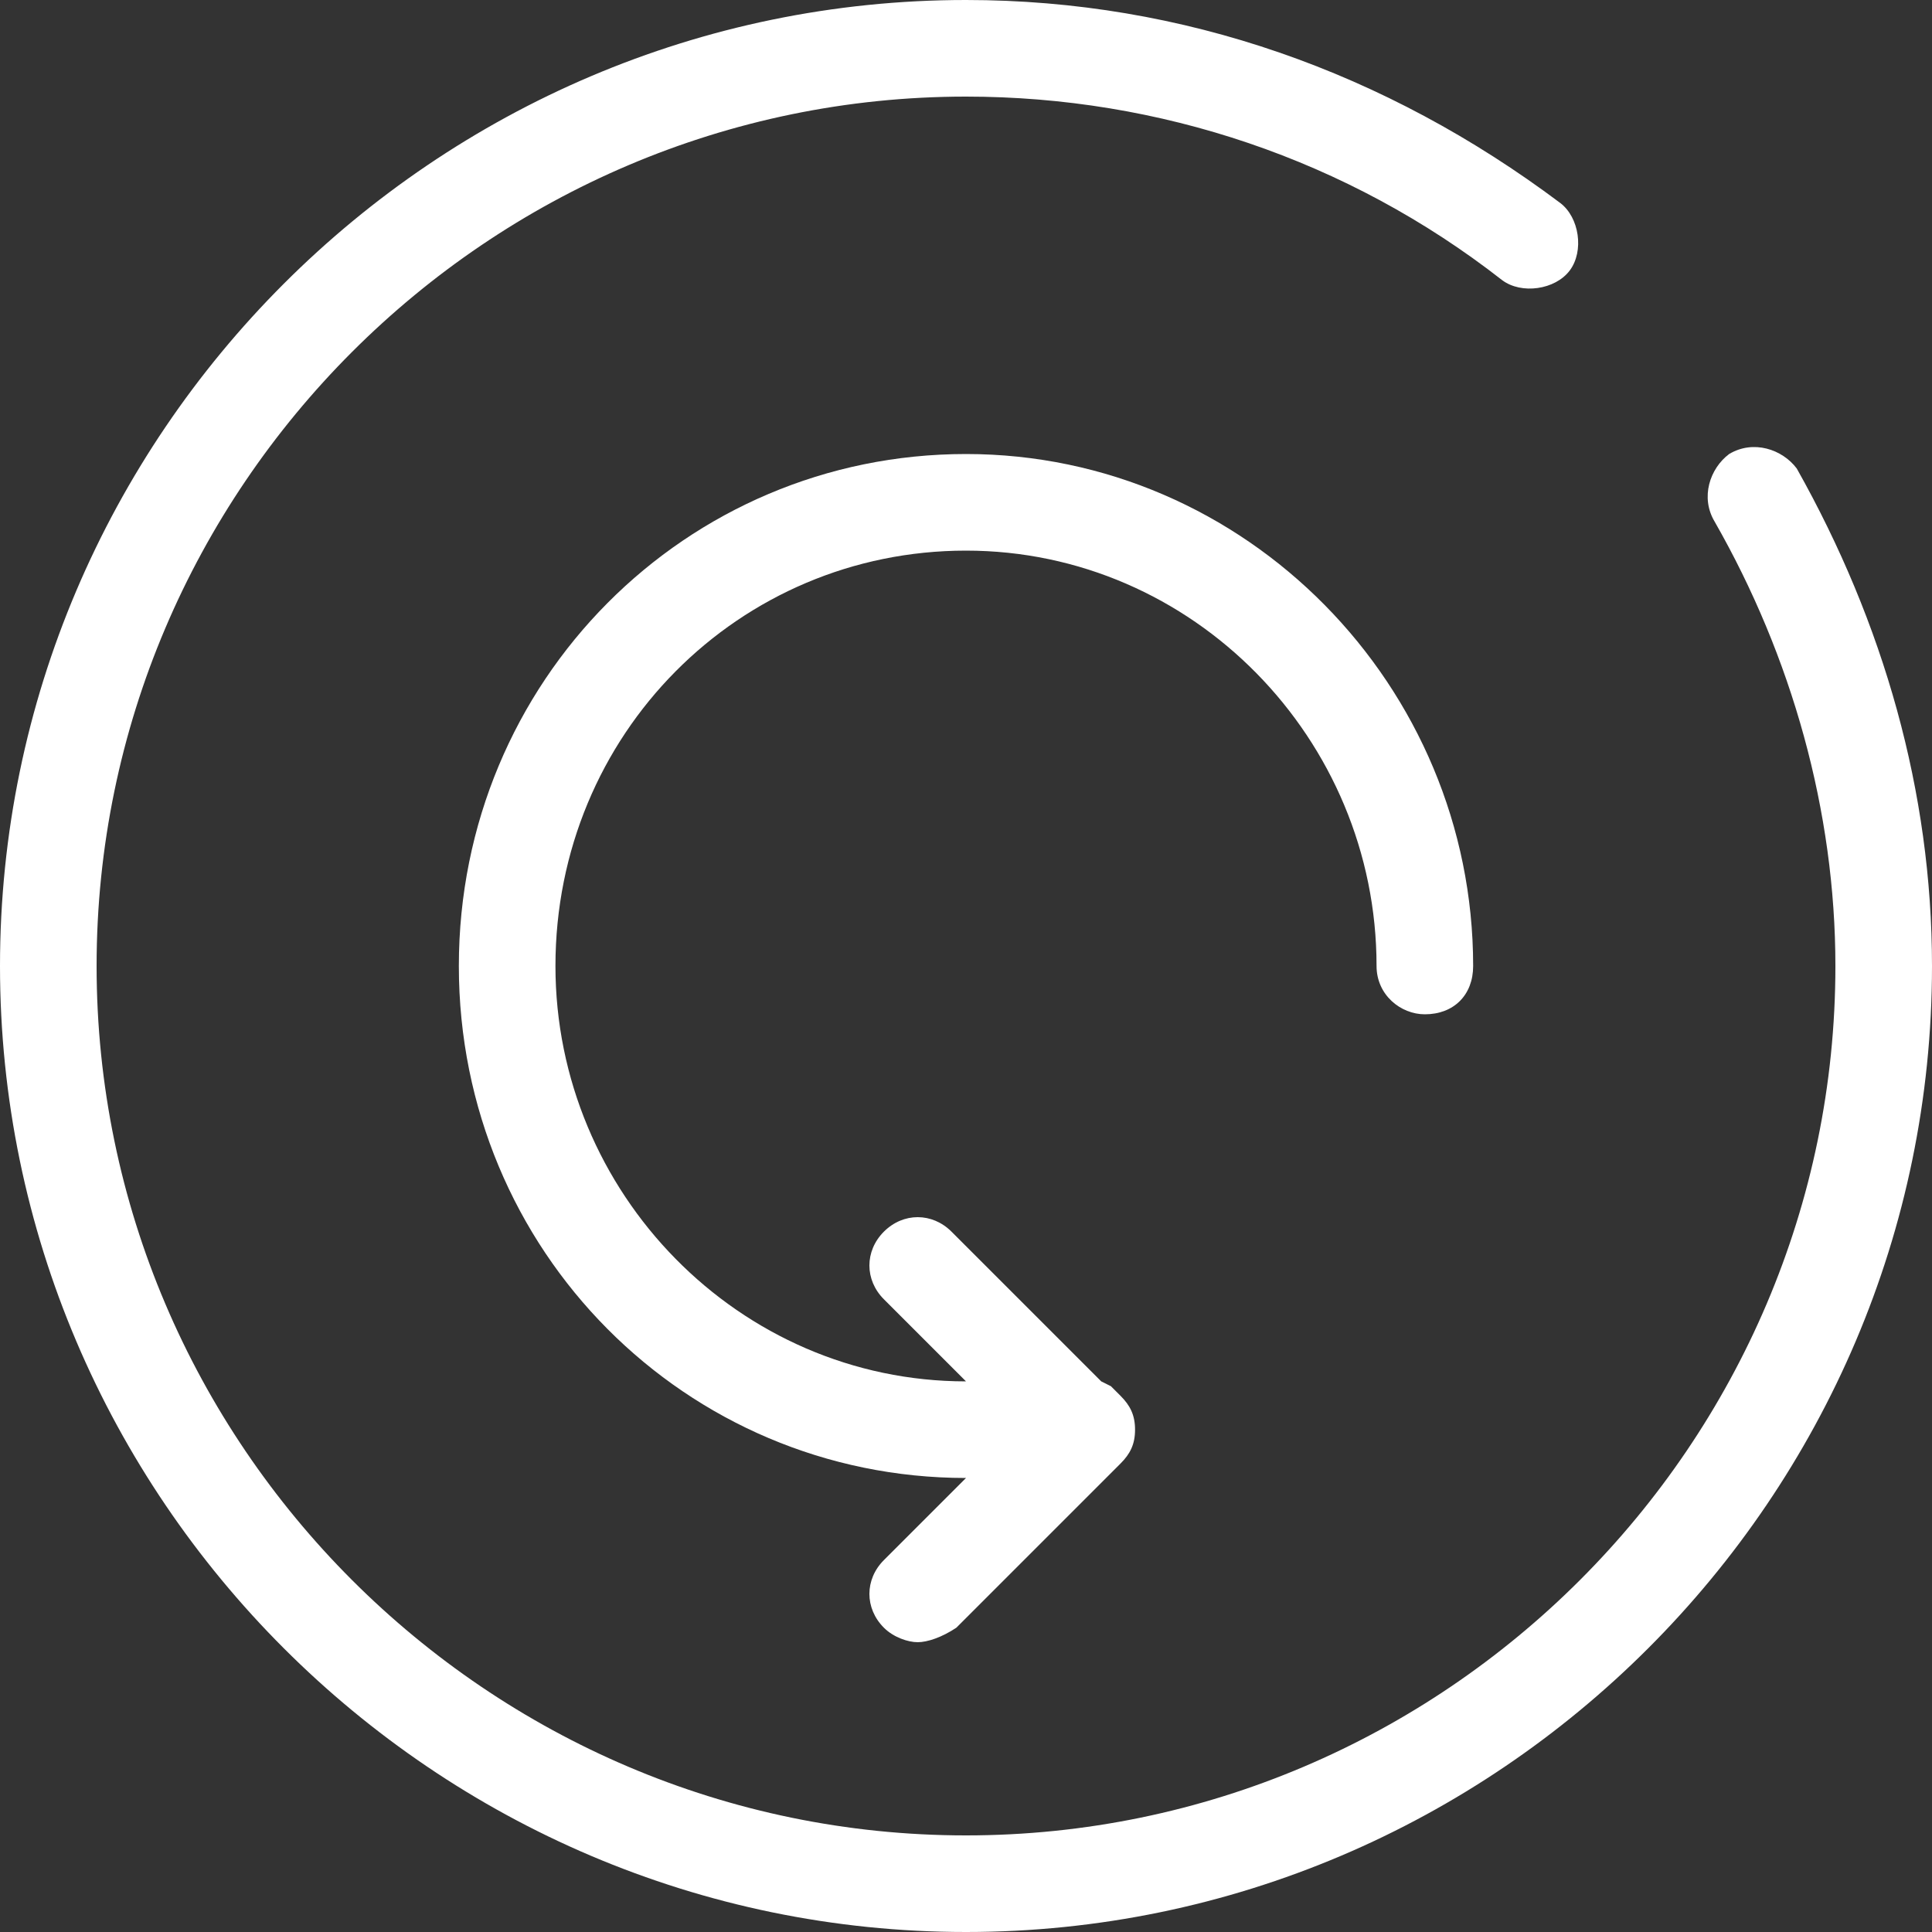 <svg viewBox="0 0 40 40" xml:space="preserve" xmlns="http://www.w3.org/2000/svg"><rect x="0" y="0" width="40" height="40" fill="#333333" stroke="none"/><path d="M20 40C9 40 0 31 0 20S9 0 20 0c4.5 0 8.7 1.5 12.3 4.2.4.3.5 1 .2 1.4-.3.4-1 .5-1.4.2C27.9 3.3 24 2 20 2 10.1 2 2 10.1 2 20s8.1 18 18 18 18-8.1 18-18c0-3.2-.9-6.4-2.5-9.2-.3-.5-.1-1.1.3-1.4.5-.3 1.1-.1 1.4.3C39 12.9 40 16.4 40 20c0 11-9 20-20 20z" fill="#ffffff" class="fill-000000"></path><path d="M30.5 20c0 .6-.4 1-1 1-.5 0-1-.4-1-1 0-4.7-3.8-8.6-8.5-8.6s-8.5 3.8-8.5 8.6c0 4.7 3.8 8.6 8.5 8.6l-1.7-1.7c-.4-.4-.4-1 0-1.4.4-.4 1-.4 1.4 0l3.1 3.1.2.1.2.2c.2.2.3.4.3.7 0 .3-.1.5-.3.7l-3.4 3.4c-.3.2-.6.3-.8.3s-.5-.1-.7-.3c-.4-.4-.4-1 0-1.4l1.7-1.7c-5.8 0-10.5-4.7-10.5-10.6S14.2 9.4 20 9.4 30.5 14.2 30.5 20z" fill="#ffffff" class="fill-000000"></path></svg>